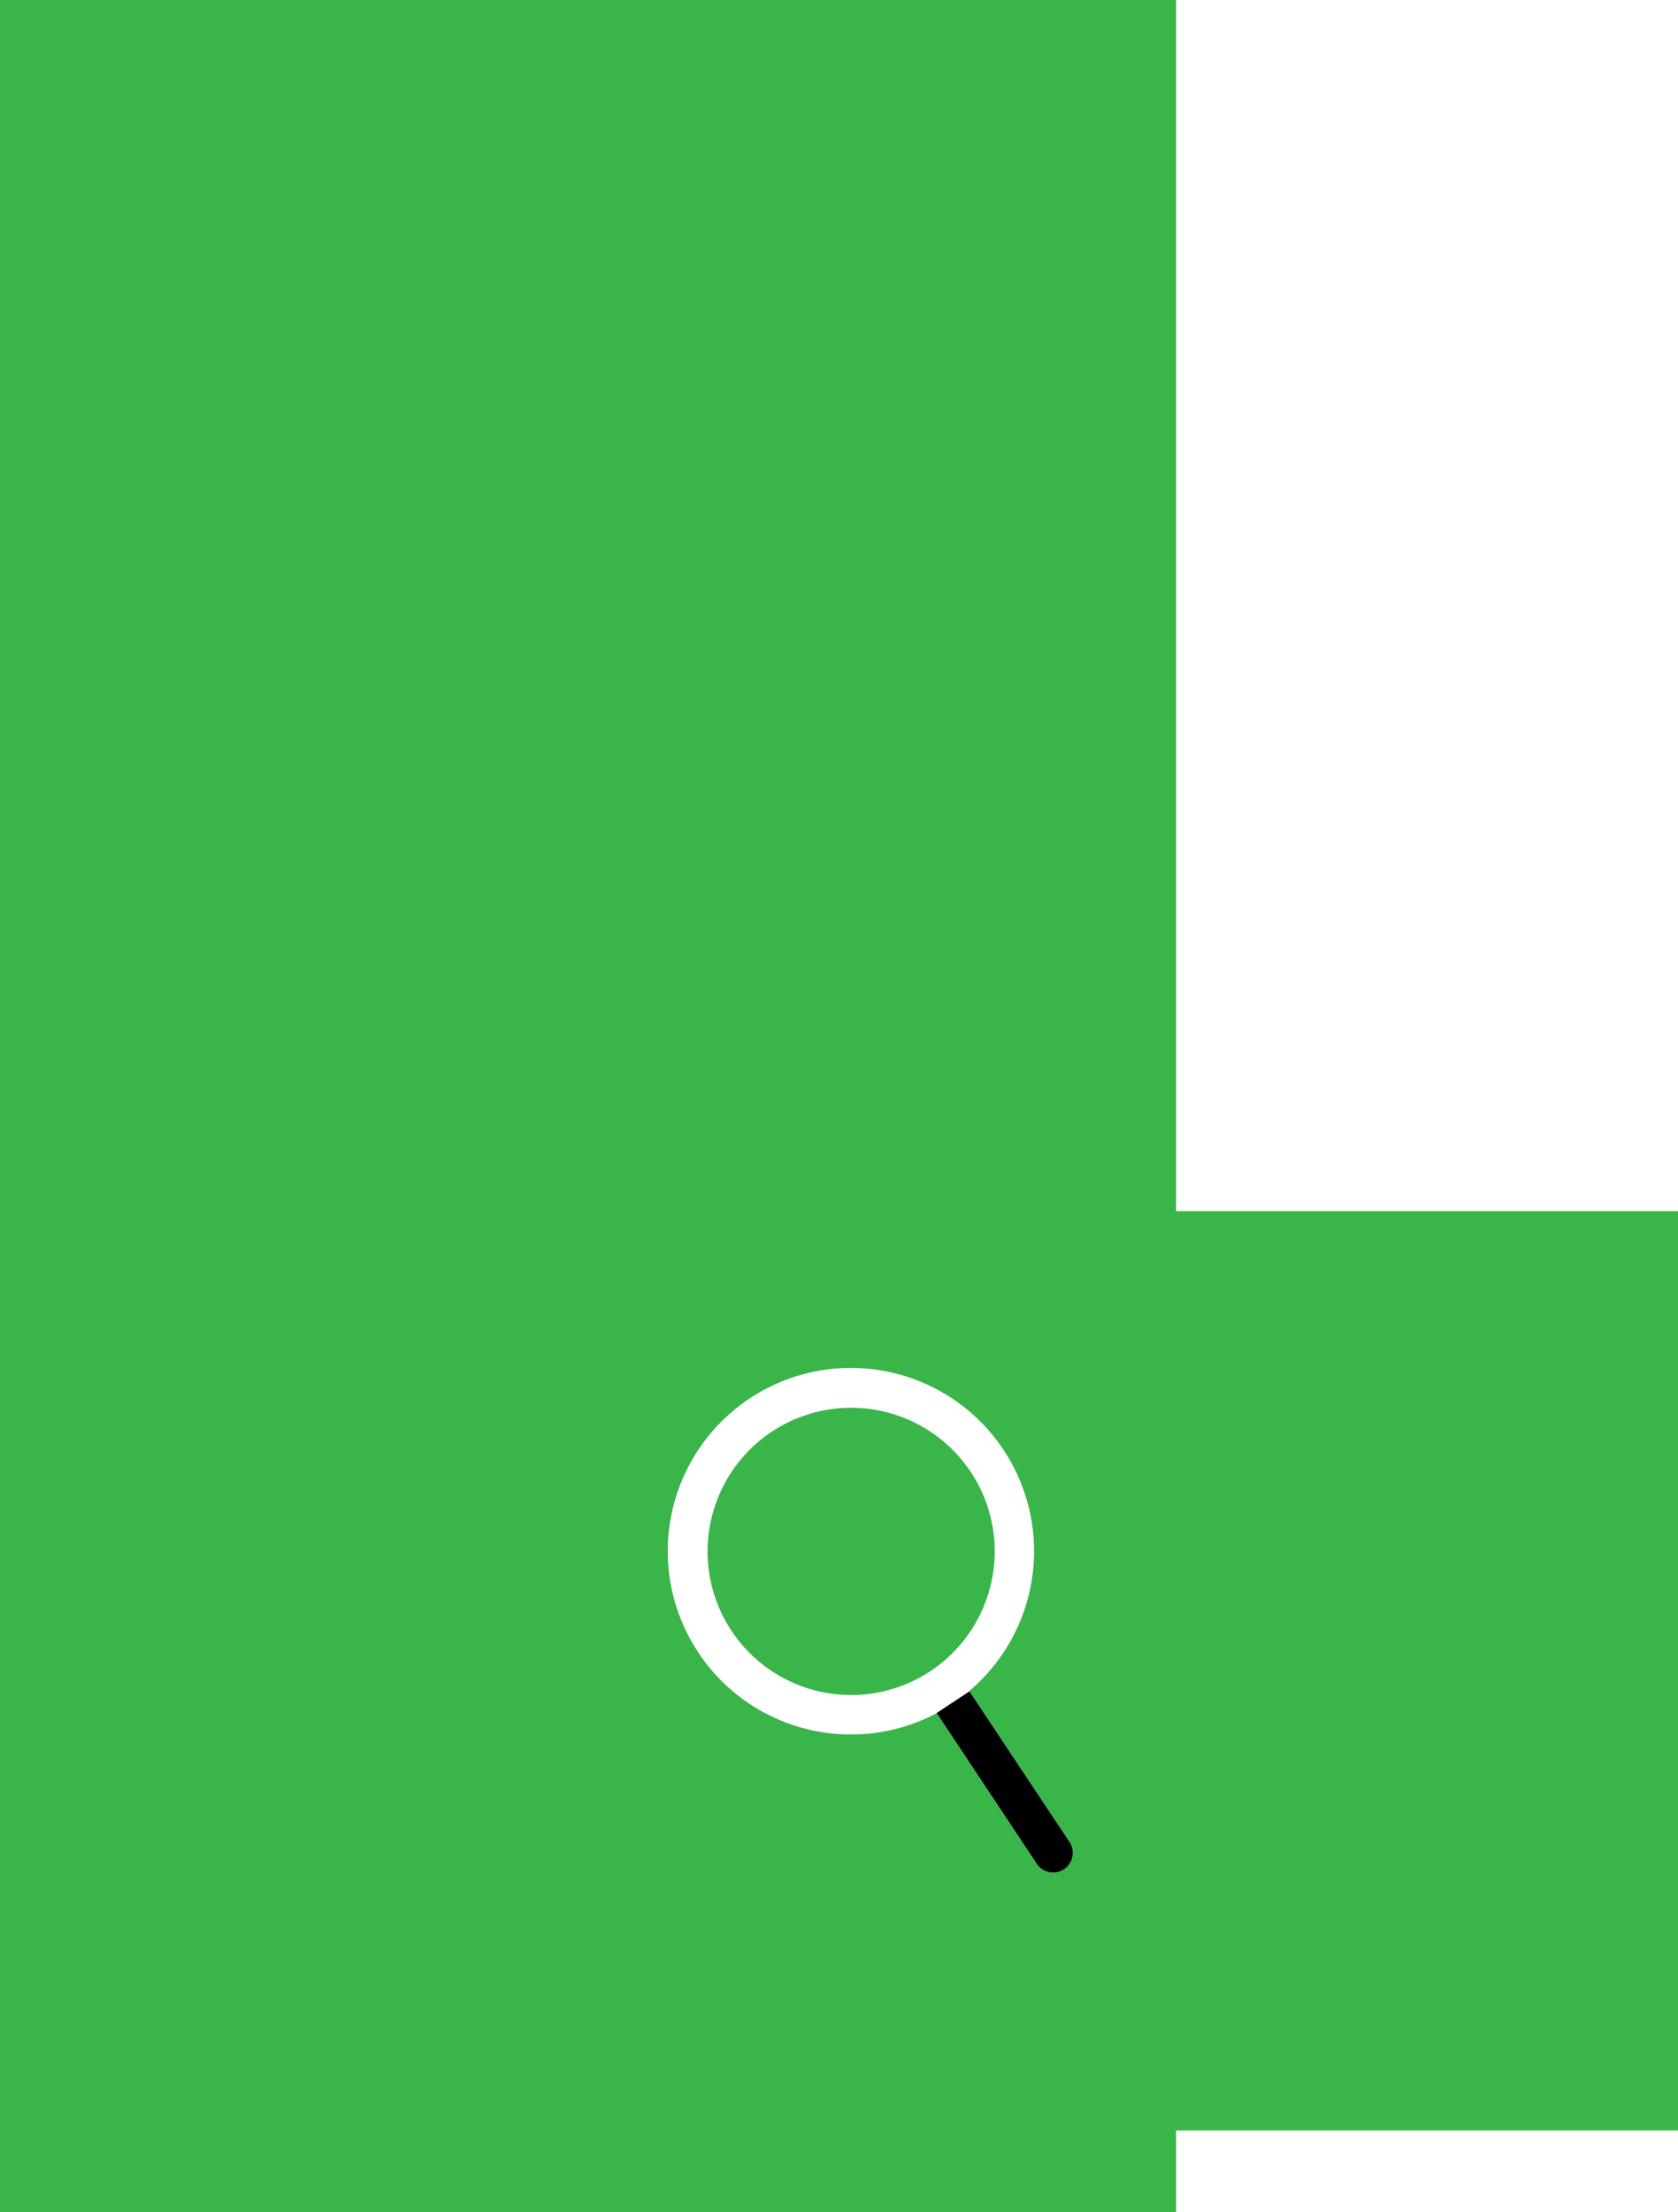<svg id="Layer_1" data-name="Layer 1" xmlns="http://www.w3.org/2000/svg" width="1098" height="1446.77" viewBox="0 0 1098 1446.77"><defs><style>.cls-1{fill:#39b54a;}</style></defs><title>review_mobile</title><path class="cls-1" d="M754.56,772.37V-19.76H-15V1427.01H754.56V1373.65H1083V772.37ZM424.17,971.75a119.854,119.854,0,1,1,195.07,114.48l.12.19,65.63,98.74a12.951,12.951,0,0,1-3.98,17.81,12.712,12.712,0,0,1-9.36,1.75,12.841,12.841,0,0,1-8.37-5.71L597.96,1100.71c-.29.15-.55.29-.84.43a.01.01,0,0,1-.01.01,119.887,119.887,0,0,1-172.94-129.4Z" transform="translate(15 19.76)"/><path d="M681.01,1202.97a12.712,12.712,0,0,1-9.36,1.75,12.841,12.841,0,0,1-8.37-5.71L597.96,1100.71c-.29.15-.55.29-.84.43l22.24-14.72,65.63,98.74A12.951,12.951,0,0,1,681.01,1202.97Z" transform="translate(15 19.76)"/><path class="cls-1" d="M619.895,942.5A93.933,93.933,0,1,0,634.11,1013.033,93.504,93.504,0,0,0,619.895,942.5Z" transform="translate(15 19.76)"/></svg>